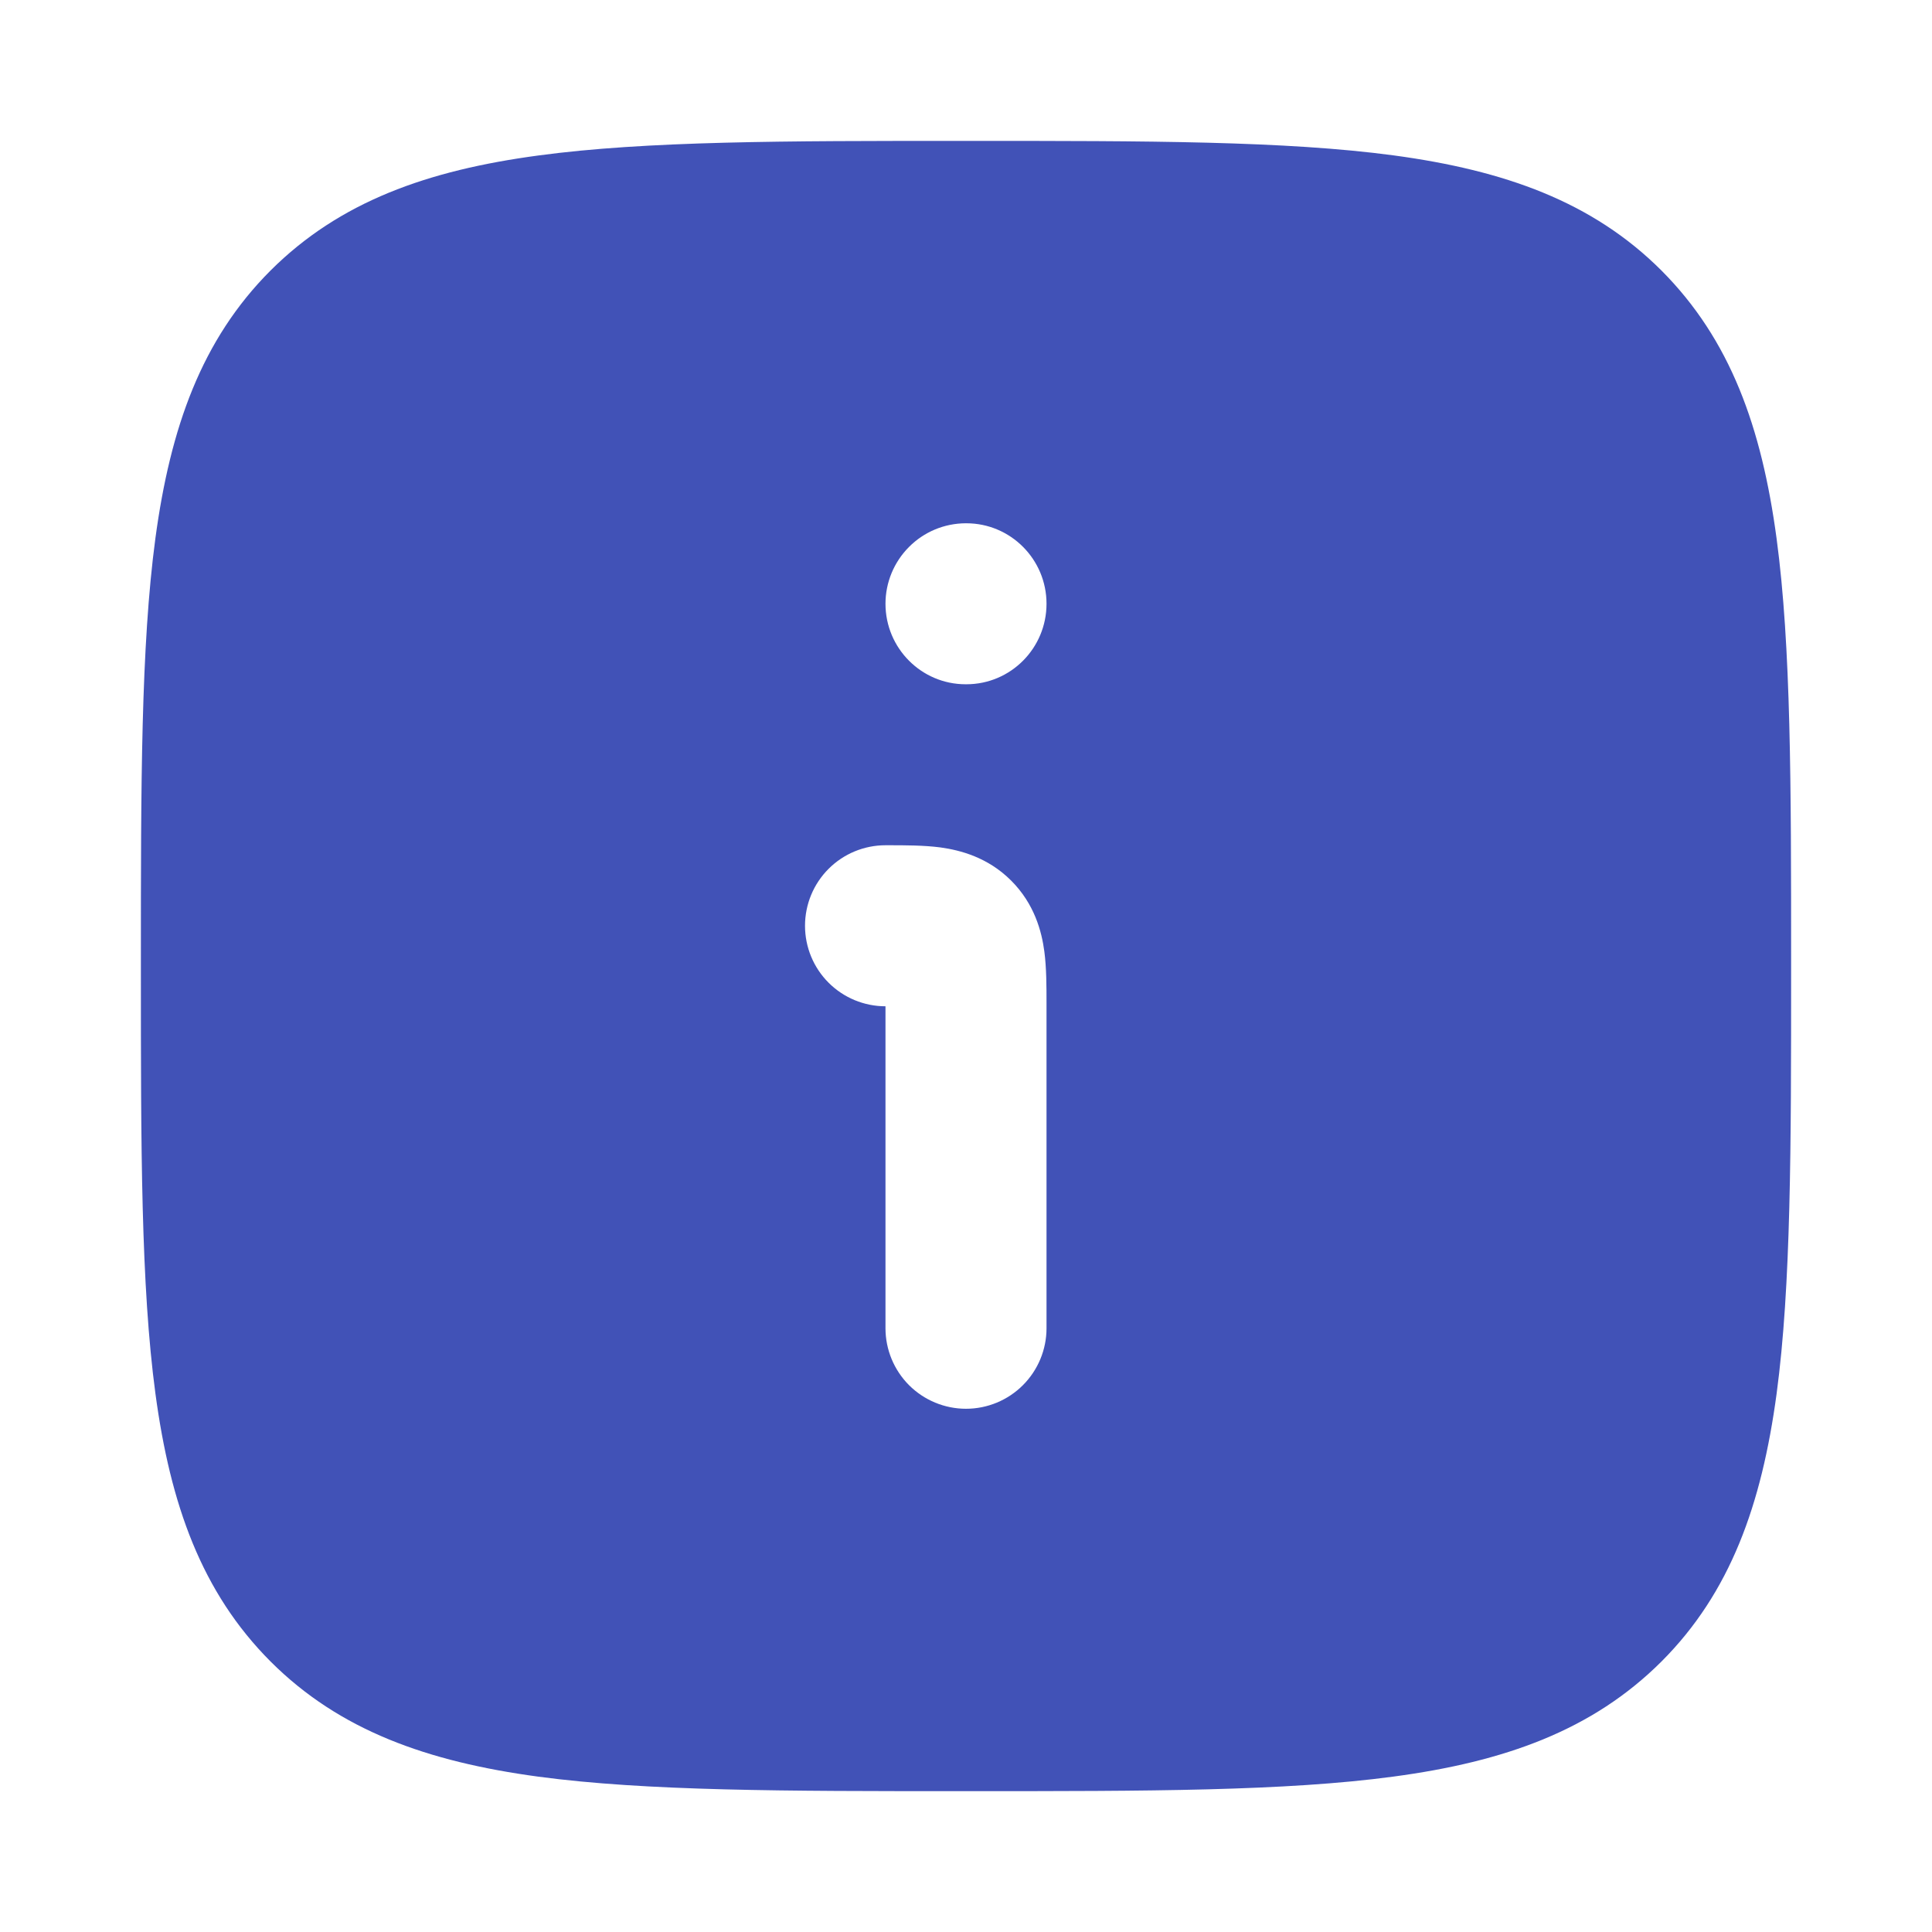 <svg width="40" height="40" viewBox="0 0 40 40" fill="none" xmlns="http://www.w3.org/2000/svg">
<path fill-rule="evenodd" clip-rule="evenodd" d="M20.095 2.917C23.745 2.917 26.615 2.917 28.853 3.217C31.148 3.527 32.968 4.172 34.398 5.6C35.828 7.034 36.473 8.852 36.782 11.147C37.083 13.385 37.083 16.254 37.083 19.905V20.095C37.083 23.745 37.083 26.615 36.783 28.854C36.473 31.149 35.828 32.969 34.4 34.399C32.967 35.829 31.148 36.474 28.853 36.782C26.615 37.084 23.747 37.084 20.095 37.084H19.905C16.255 37.084 13.385 37.084 11.147 36.784C8.852 36.474 7.032 35.829 5.602 34.4C4.172 32.967 3.527 31.149 3.218 28.854C2.917 26.615 2.917 23.747 2.917 20.095V19.905C2.917 16.255 2.917 13.385 3.217 11.147C3.527 8.852 4.172 7.032 5.6 5.602C7.033 4.172 8.852 3.527 11.147 3.219C13.385 2.917 16.253 2.917 19.905 2.917H20.095ZM19.47 17.545C19.882 17.602 20.452 17.749 20.935 18.232C21.418 18.715 21.567 19.285 21.622 19.699C21.667 20.039 21.667 20.435 21.667 20.769V27.5C21.667 27.942 21.491 28.366 21.178 28.679C20.866 28.991 20.442 29.167 20 29.167C19.558 29.167 19.134 28.991 18.821 28.679C18.509 28.366 18.333 27.942 18.333 27.5V20.834C17.891 20.834 17.467 20.658 17.155 20.346C16.842 20.033 16.667 19.609 16.667 19.167C16.667 18.725 16.842 18.301 17.155 17.988C17.467 17.676 17.891 17.5 18.333 17.5H18.4C18.733 17.5 19.128 17.5 19.47 17.545ZM19.992 10.834C19.551 10.836 19.129 11.012 18.819 11.325C18.508 11.637 18.333 12.06 18.333 12.5C18.333 13.42 19.077 14.167 19.992 14.167H20.008C20.925 14.167 21.667 13.42 21.667 12.5C21.667 11.58 20.923 10.834 20.007 10.834H19.992Z" fill="#4152b7"/>
</svg>
